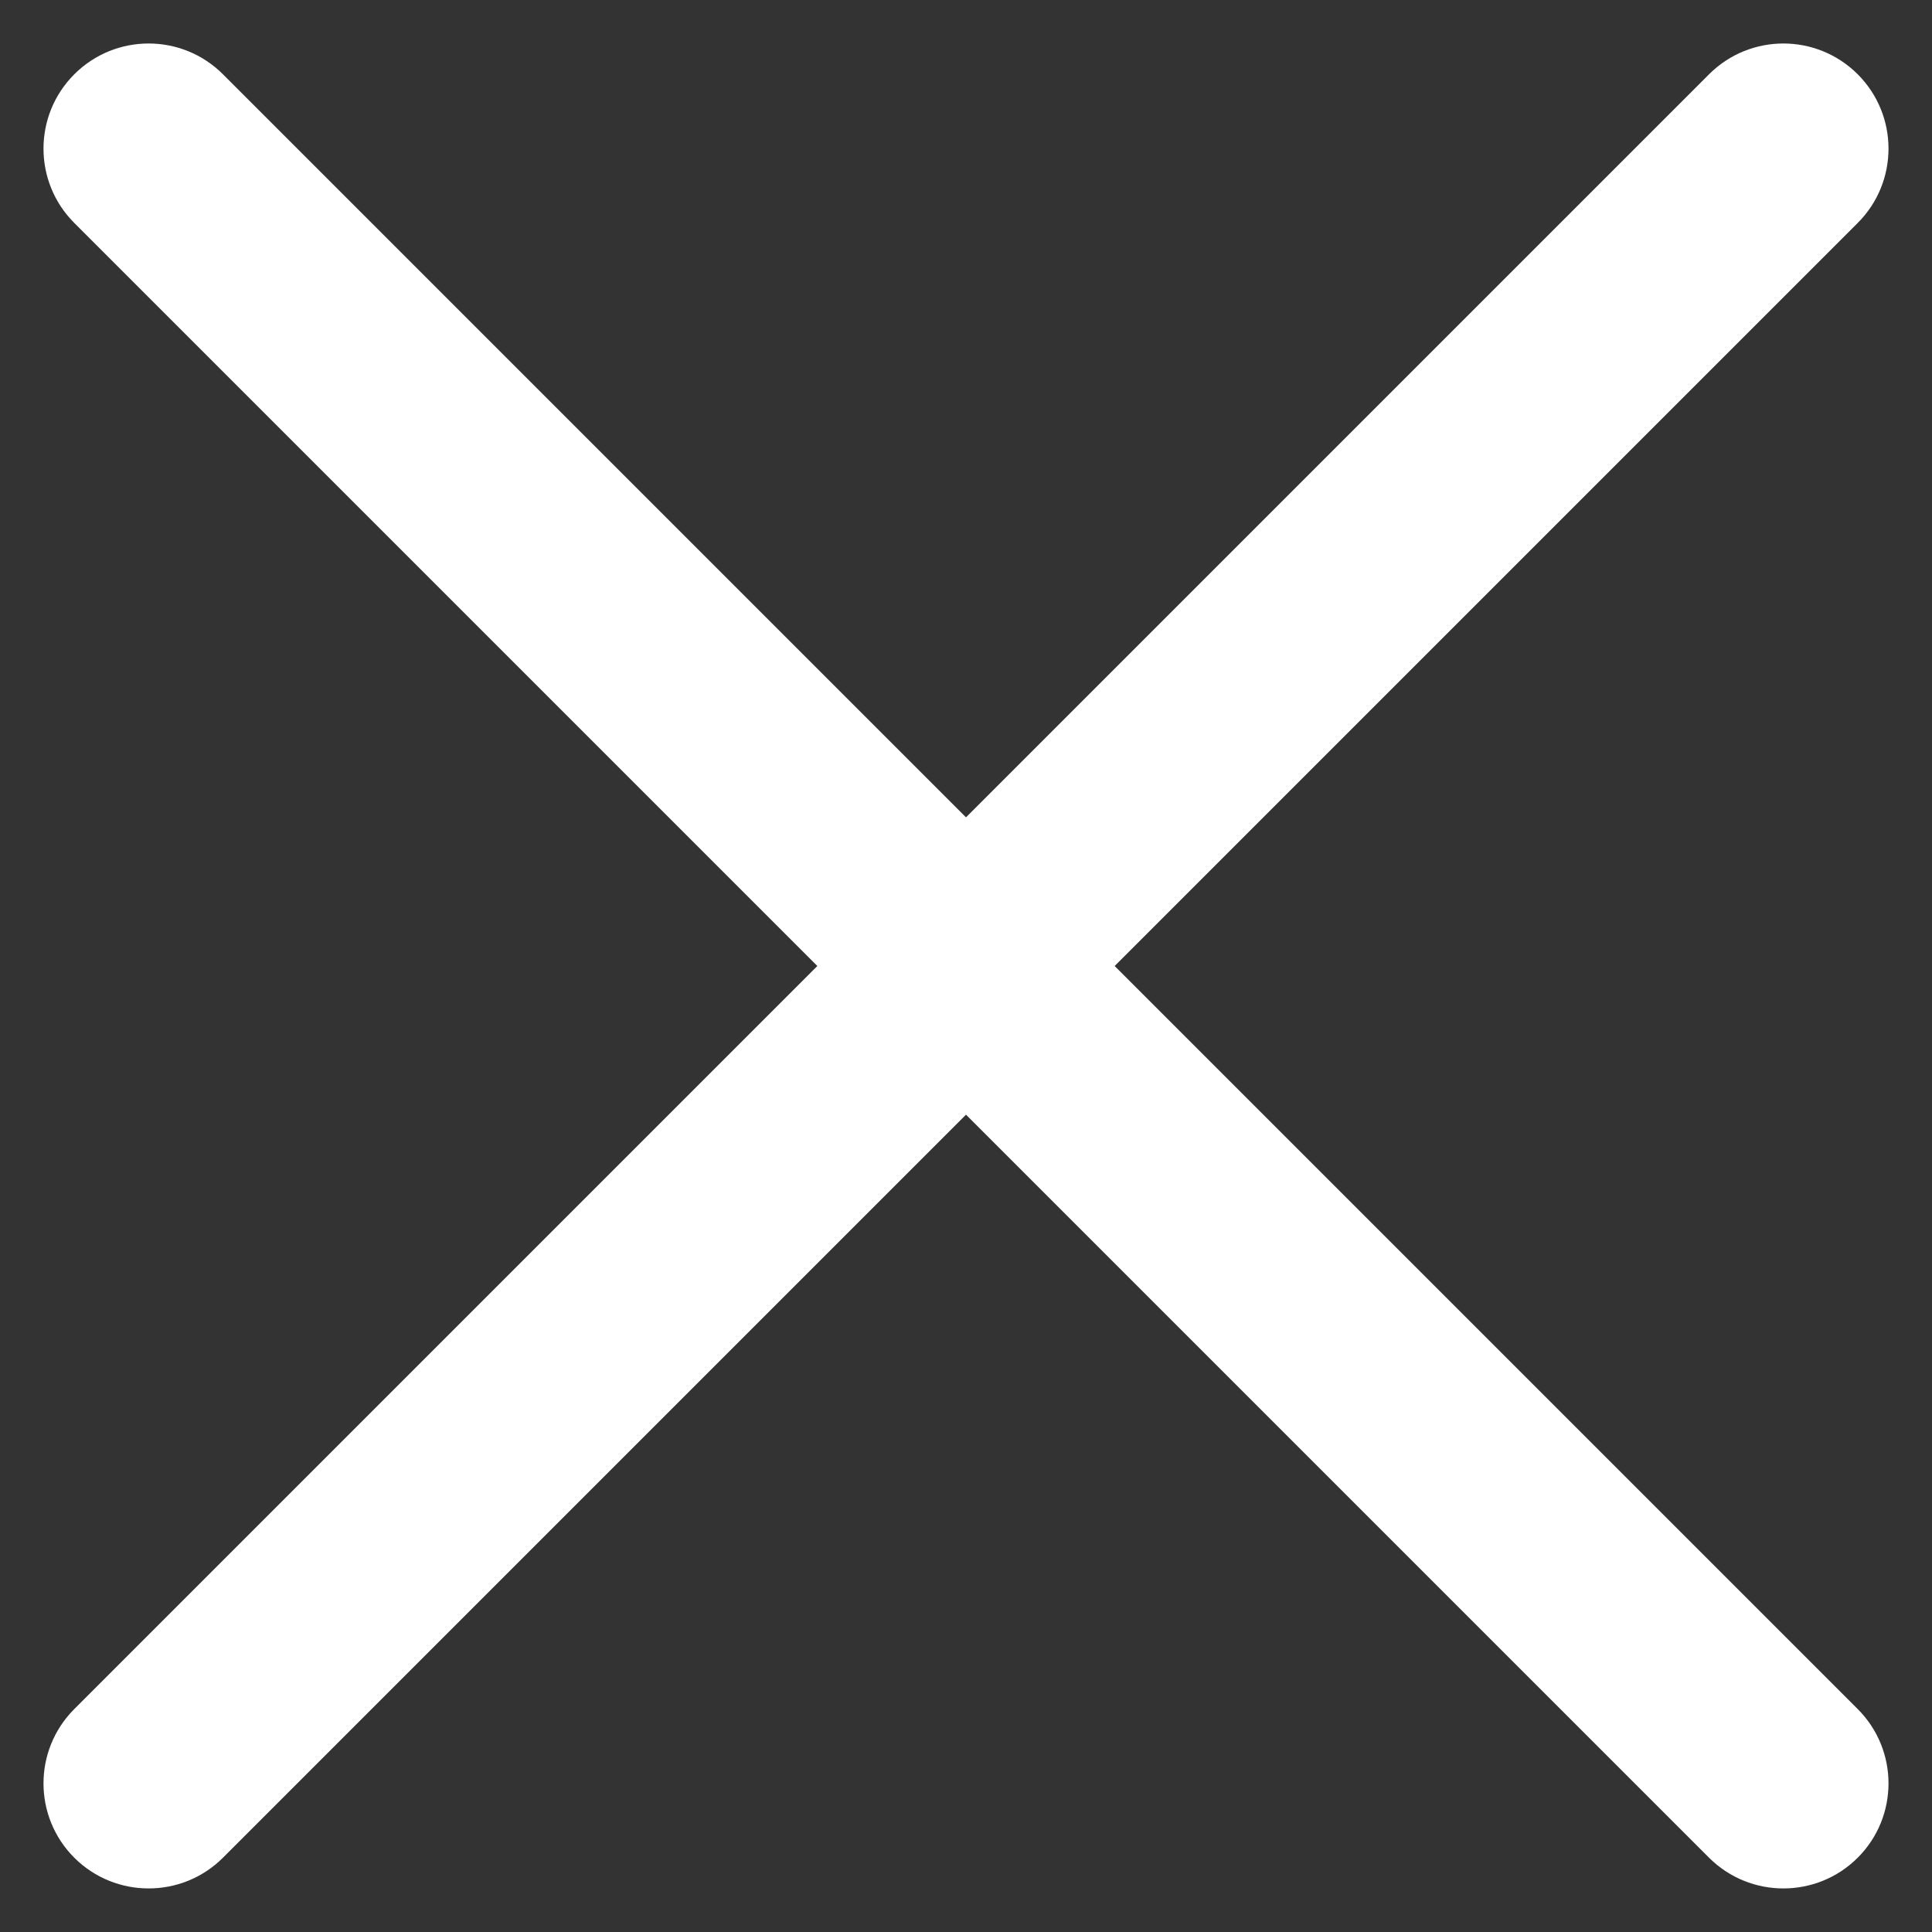 <svg width="20" height="20" viewBox="0 0 20 20" fill="none" xmlns="http://www.w3.org/2000/svg">
<rect x="0" y="0" width="20" height="20" fill="#333333" stroke="none"/>
<path d="M0.769 19.231C0.344 18.806 0.344 18.117 0.769 17.692L17.692 0.769C18.117 0.344 18.806 0.344 19.231 0.769C19.656 1.194 19.656 1.883 19.231 2.308L2.308 19.231C1.883 19.655 1.194 19.655 0.769 19.231Z" fill="white"/>
<path d="M19.231 19.231C19.656 18.806 19.656 18.117 19.231 17.692L2.308 0.769C1.883 0.344 1.194 0.344 0.769 0.769C0.344 1.194 0.344 1.883 0.769 2.308L17.692 19.231C18.117 19.655 18.806 19.655 19.231 19.231Z" fill="white"/>
</svg>
